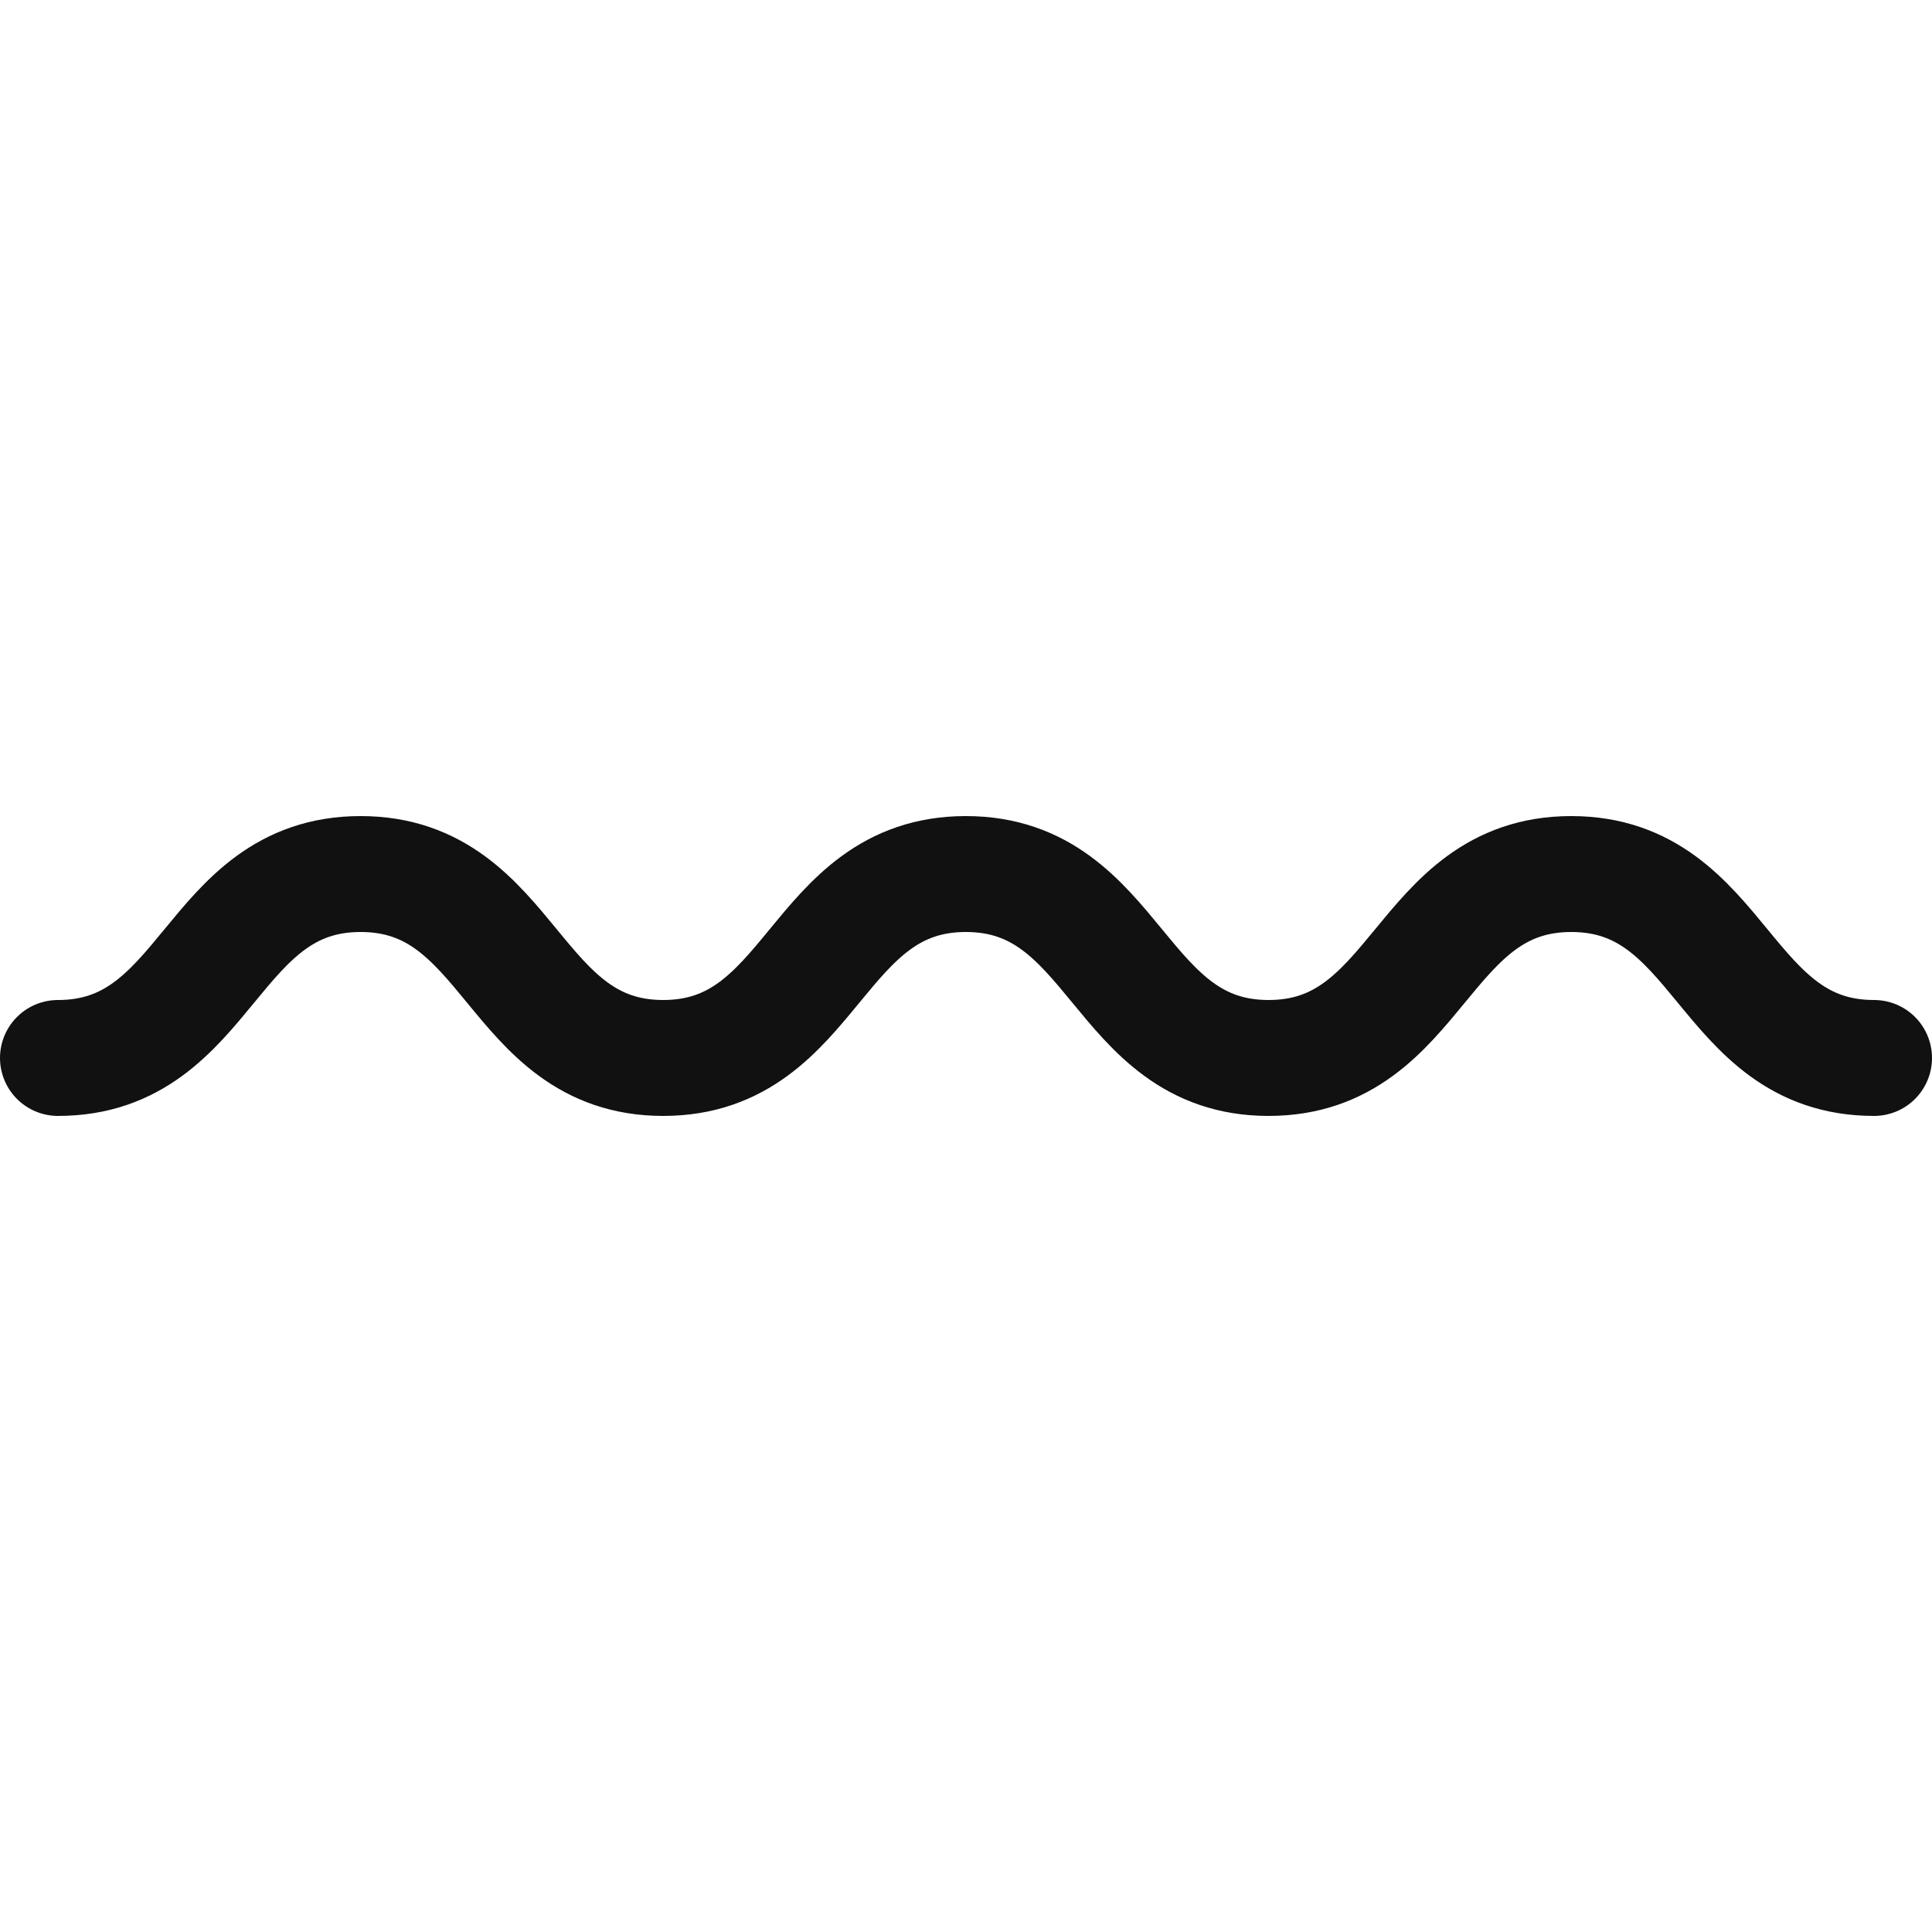 <svg id="Layer_1" data-name="Layer 1" xmlns="http://www.w3.org/2000/svg" viewBox="0 0 100 100"><path d="M3,54.76c7.833,0,7.833-9.52,15.666-9.52s7.83,9.52,15.661,9.52,7.833-9.52,15.666-9.52,7.834,9.52,15.668,9.52S73.5,45.24,81.33,45.24,89.165,54.76,97,54.76" fill="none" stroke="#111" stroke-linecap="round" stroke-linejoin="round" stroke-width="6"/></svg>